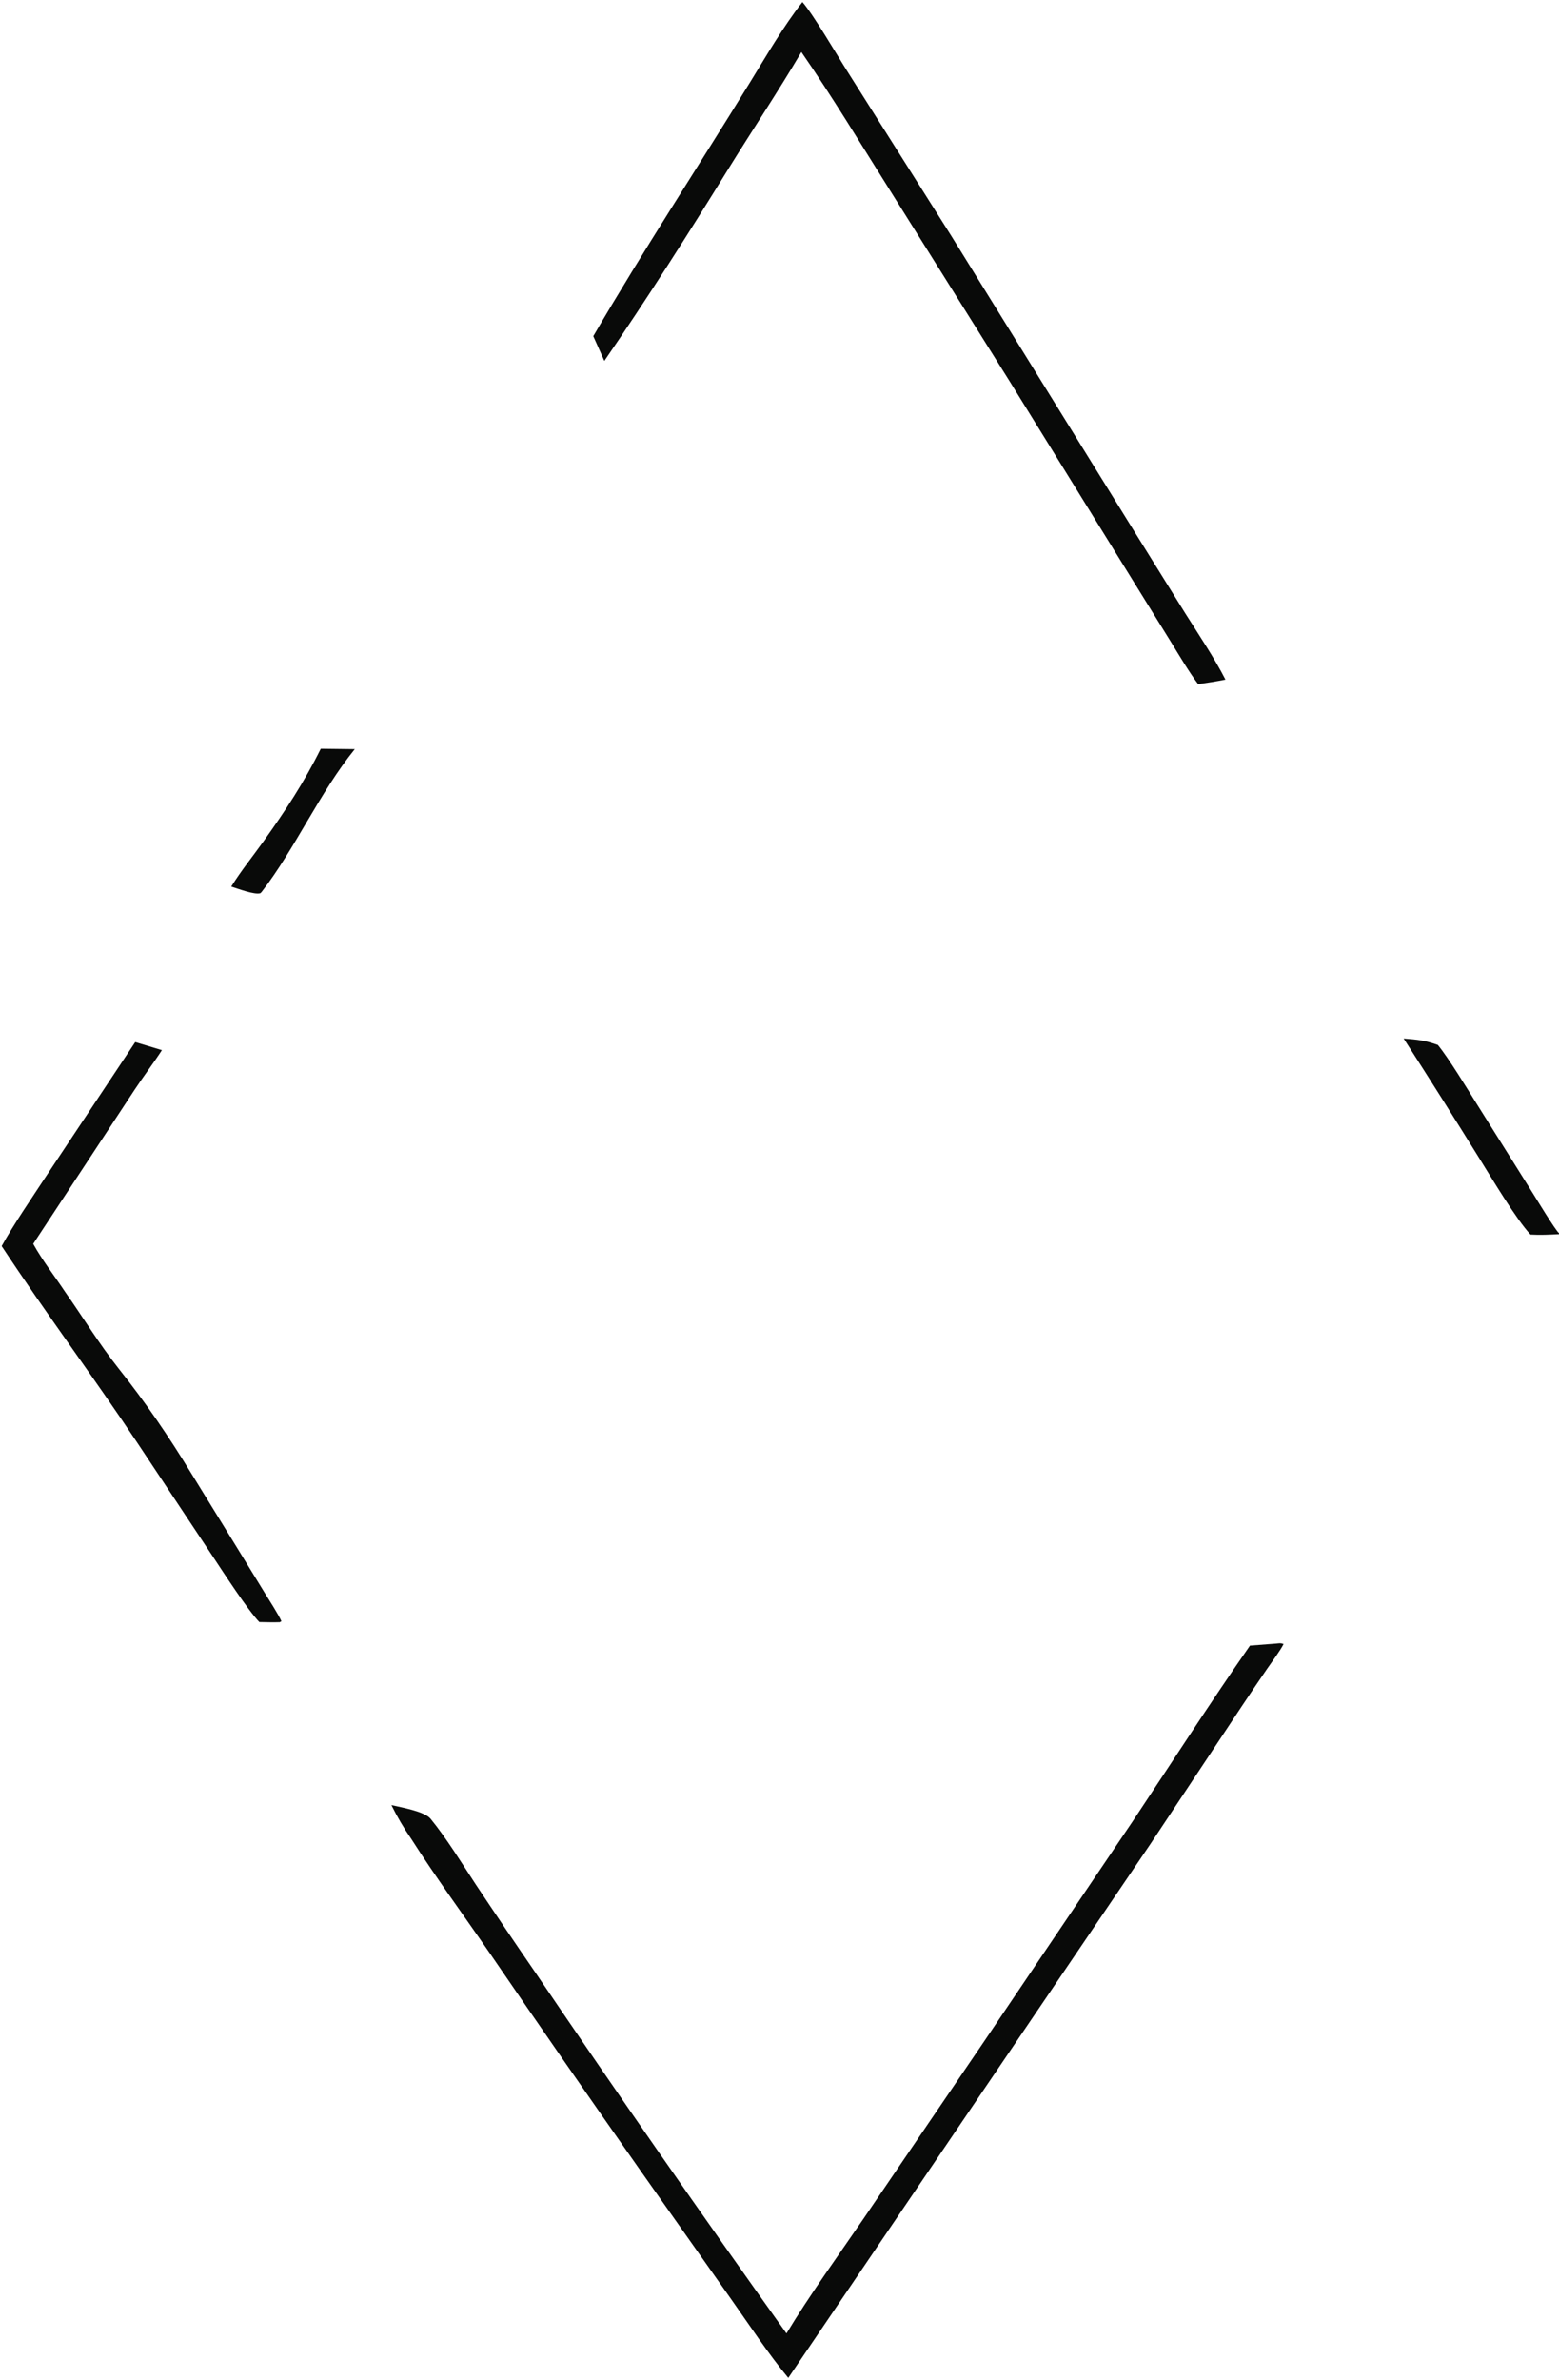 <?xml version="1.0" encoding="utf-8" ?><svg xmlns="http://www.w3.org/2000/svg" xmlns:xlink="http://www.w3.org/1999/xlink" width="628" height="958" viewBox="0 0 628 958"><path fill="#090A09" d="M514.075 661.628C515.401 661.502 515.862 661.341 517.054 661.817C515.767 664.418 512.216 669.187 510.426 671.773C507.001 676.762 503.61 681.775 500.254 686.811L463.432 742.284L317.545 957.224C309.707 947.832 301.789 935.84 294.636 925.706L258.658 874.734C238.032 845.38 217.585 815.899 197.319 786.294C186.908 771.176 175.506 755.672 165.654 740.232C162.659 735.907 159.988 731.366 157.665 726.646C161.762 727.582 171.047 729.22 173.419 732.116C179.758 739.852 186.043 750.073 191.532 758.417C199.539 770.434 207.636 782.391 215.823 794.287C248.9 843.042 282.566 891.394 316.815 939.332C325.911 924.244 337.636 908.045 347.692 893.363L396.269 822.007L456.168 733.324C472.026 709.509 487.157 685.968 503.514 662.443L514.075 661.628Z"/><path fill="#090A09" d="M323.231 0.823C327.672 5.903 337.206 22.243 341.378 28.789L383.153 94.876L455.88 212.236L477.456 246.908C482.717 255.241 489.222 264.928 493.637 273.584C489.831 274.341 486.483 274.867 482.639 275.406C479.023 270.632 474.95 263.725 471.777 258.582L457.04 234.811L406.825 153.684L358.641 76.848C347.093 58.508 335.107 38.699 322.817 20.955C313.541 36.712 302.941 52.557 293.282 68.18C277.125 94.311 260.861 119.958 243.444 145.28L238.984 135.327C259.155 100.775 281.233 67.096 302.199 33.022C308.842 22.226 315.447 10.817 323.231 0.823Z"/><path fill="#090A09" d="M54.473 419.502L65.237 422.743C61.89 427.895 57.832 433.24 54.334 438.523L13.38 500.722C17.077 507.406 22.051 513.743 26.27 520.109C33.349 530.16 40.03 541.118 47.674 550.758C58.876 564.884 67.777 577.932 77.158 593.281L95.587 623.198L106.694 641.308C108.301 643.907 112.284 650.11 113.363 652.616L112.725 653.012C110.05 653.115 107.16 653.012 104.467 652.969C99.71 648.002 89.993 632.983 85.871 626.785L55.647 581.294C37.682 554.325 18.488 528.631 0.668 501.62C5.449 492.958 13.159 481.737 18.683 473.328L54.473 419.502Z"/><path fill="#090A09" d="M129.209 301.414L142.913 301.577C128.784 318.997 118.881 341.641 105.442 358.996L104.922 359.55C102.557 360.327 95.83 357.734 93.151 356.89C97.175 350.438 101.759 344.814 106.177 338.642C114.873 326.495 122.554 314.841 129.209 301.414Z"/><path fill="#090A09" d="M565.43 418.07C571.068 418.505 573.719 418.738 579.201 420.65C583.579 426.004 590.983 438.173 594.856 444.355L617.377 480.212C619.099 482.96 626.347 494.917 628 496.441L628 496.822C623.873 497.028 620.644 497.209 616.523 496.981C610.807 490.911 600.899 474.296 596.25 466.843C586.108 450.503 575.834 434.245 565.43 418.07Z"/></svg>